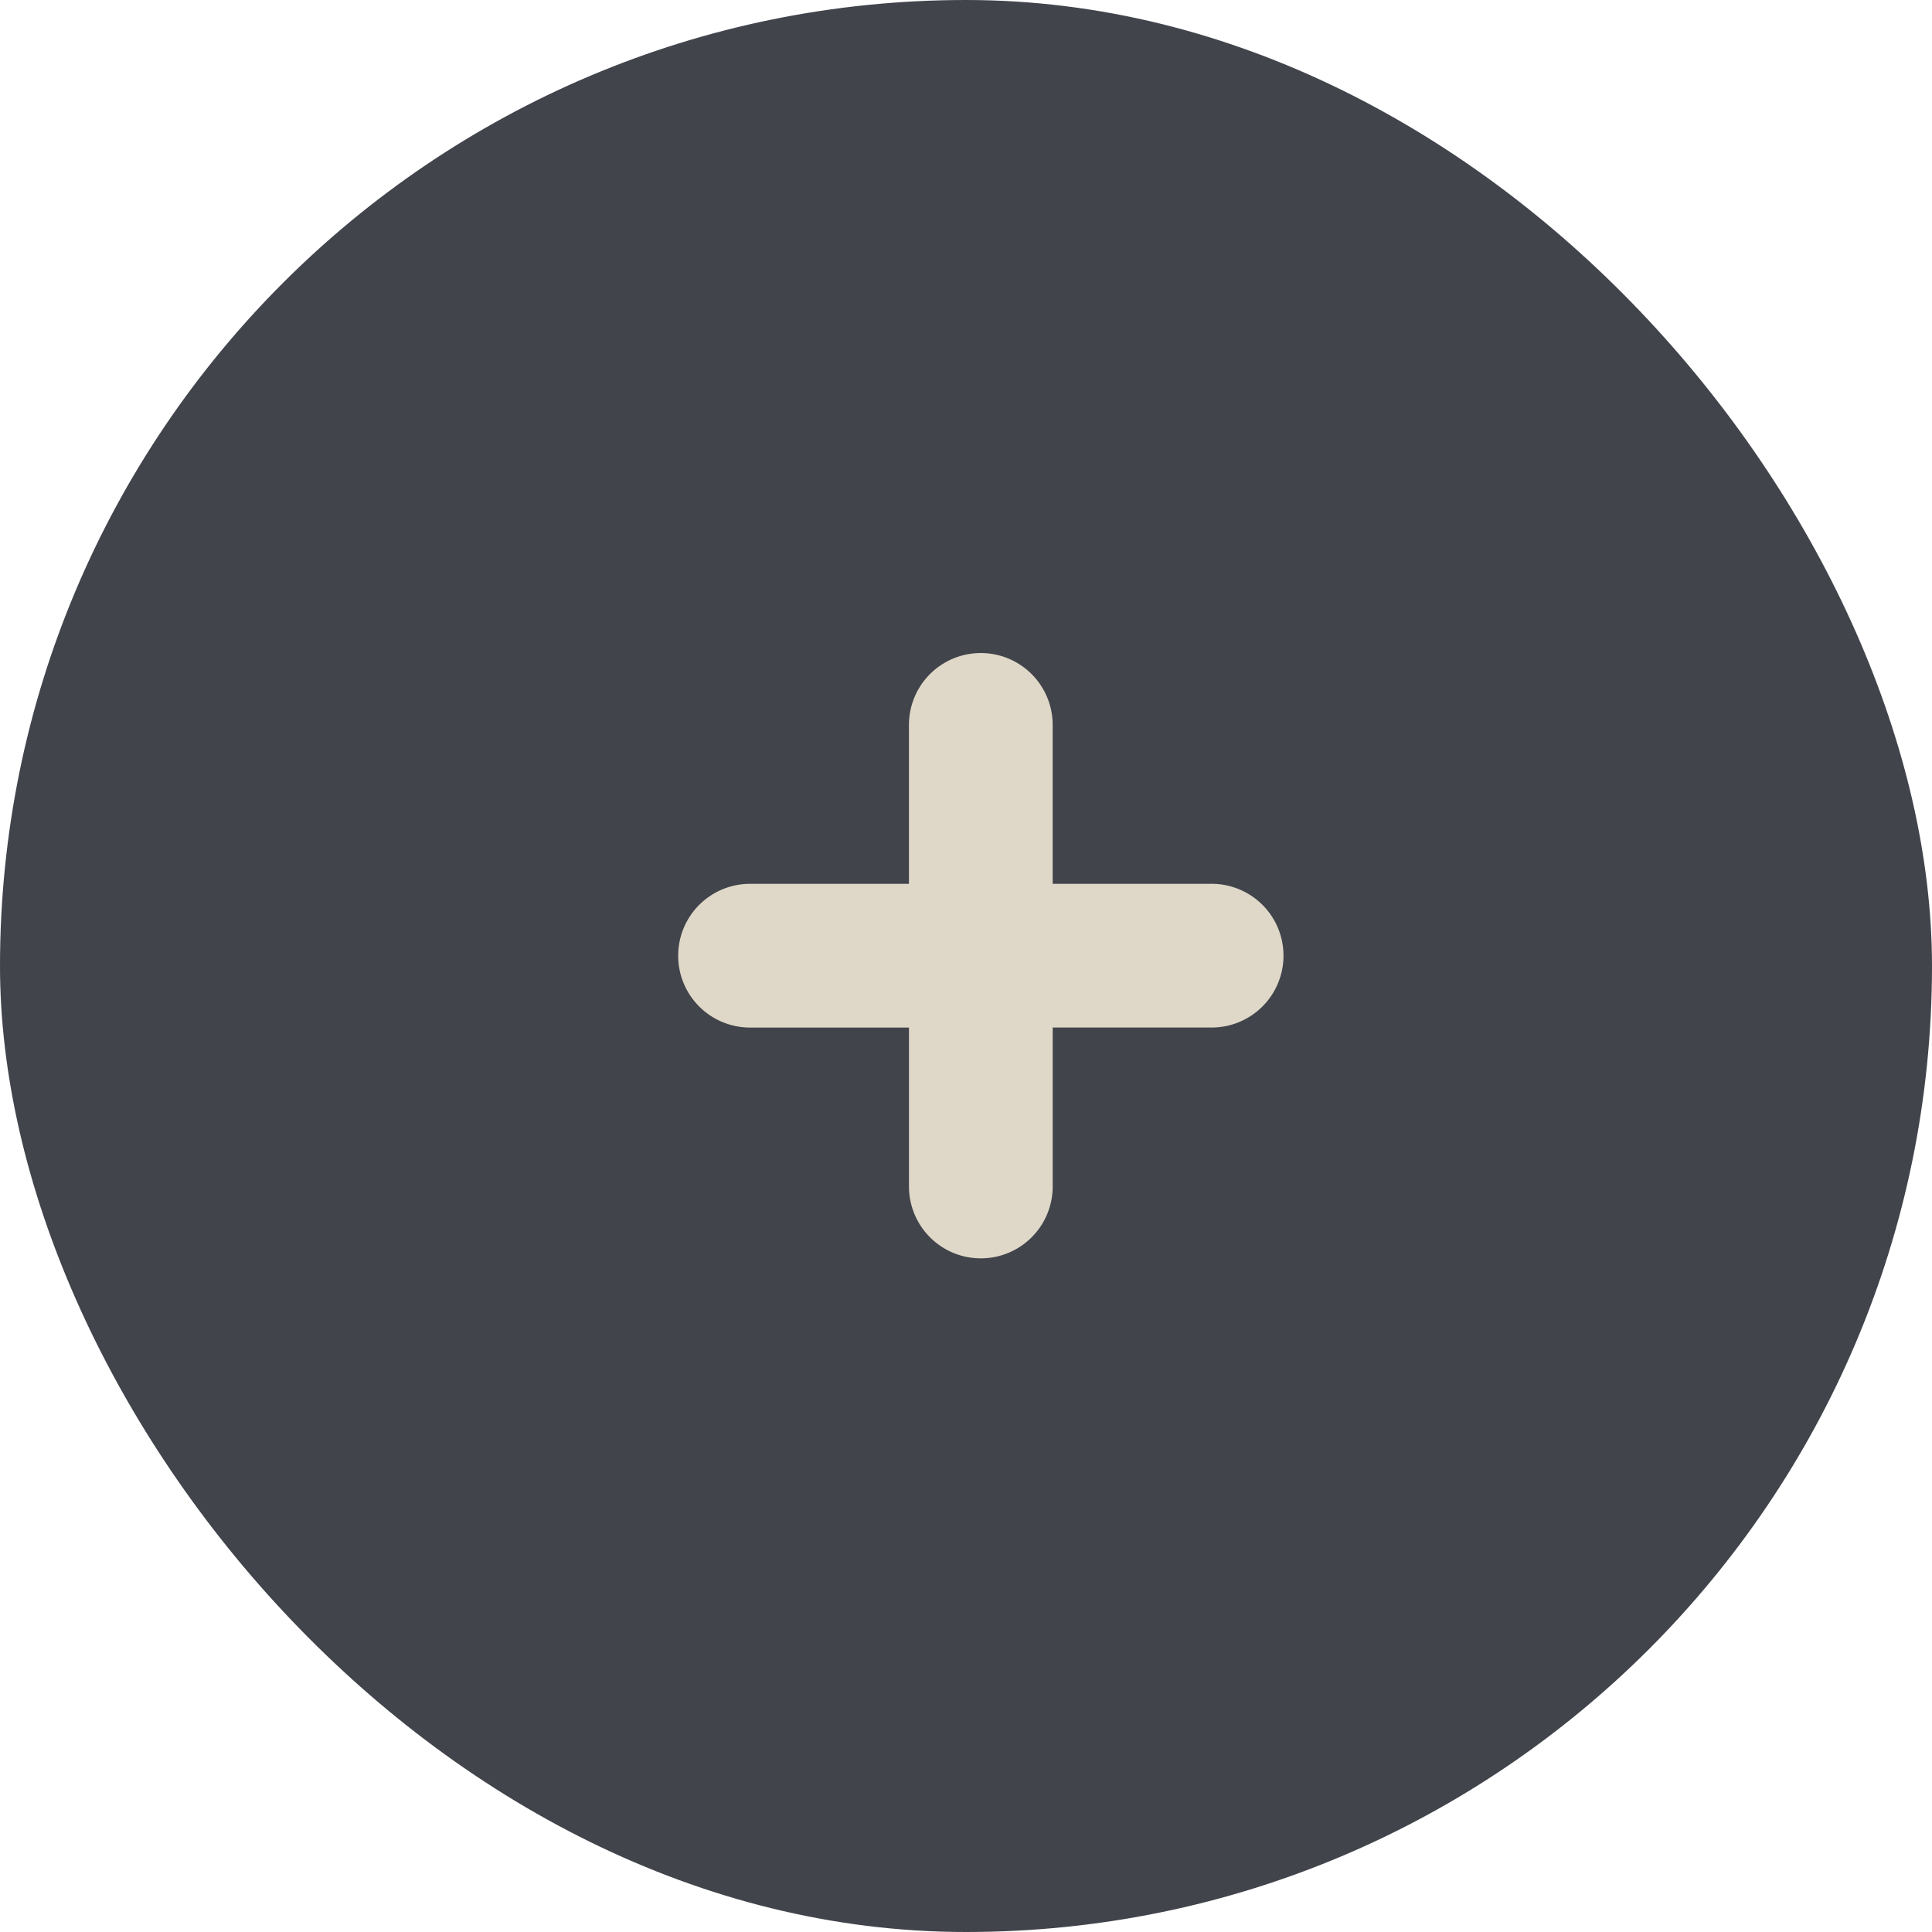 <svg id="add-to" xmlns="http://www.w3.org/2000/svg" width="77.163" height="77.163" viewBox="0 0 77.163 77.163">
  <rect id="Rectangle_41" data-name="Rectangle 41" width="77.163" height="77.163" rx="38.581" transform="translate(0 0)" fill="#41444b"/>
  <path id="add" d="M21.271,9.184H14.923V2.836a2.87,2.87,0,0,0-5.74,0V9.184H2.836a2.87,2.87,0,0,0,0,5.74H9.184v6.348a2.87,2.87,0,0,0,5.74,0V14.923h6.348a2.87,2.87,0,0,0,0-5.74Z" transform="translate(27.12 26.116)" fill="#dfd8c8"/>
</svg>
